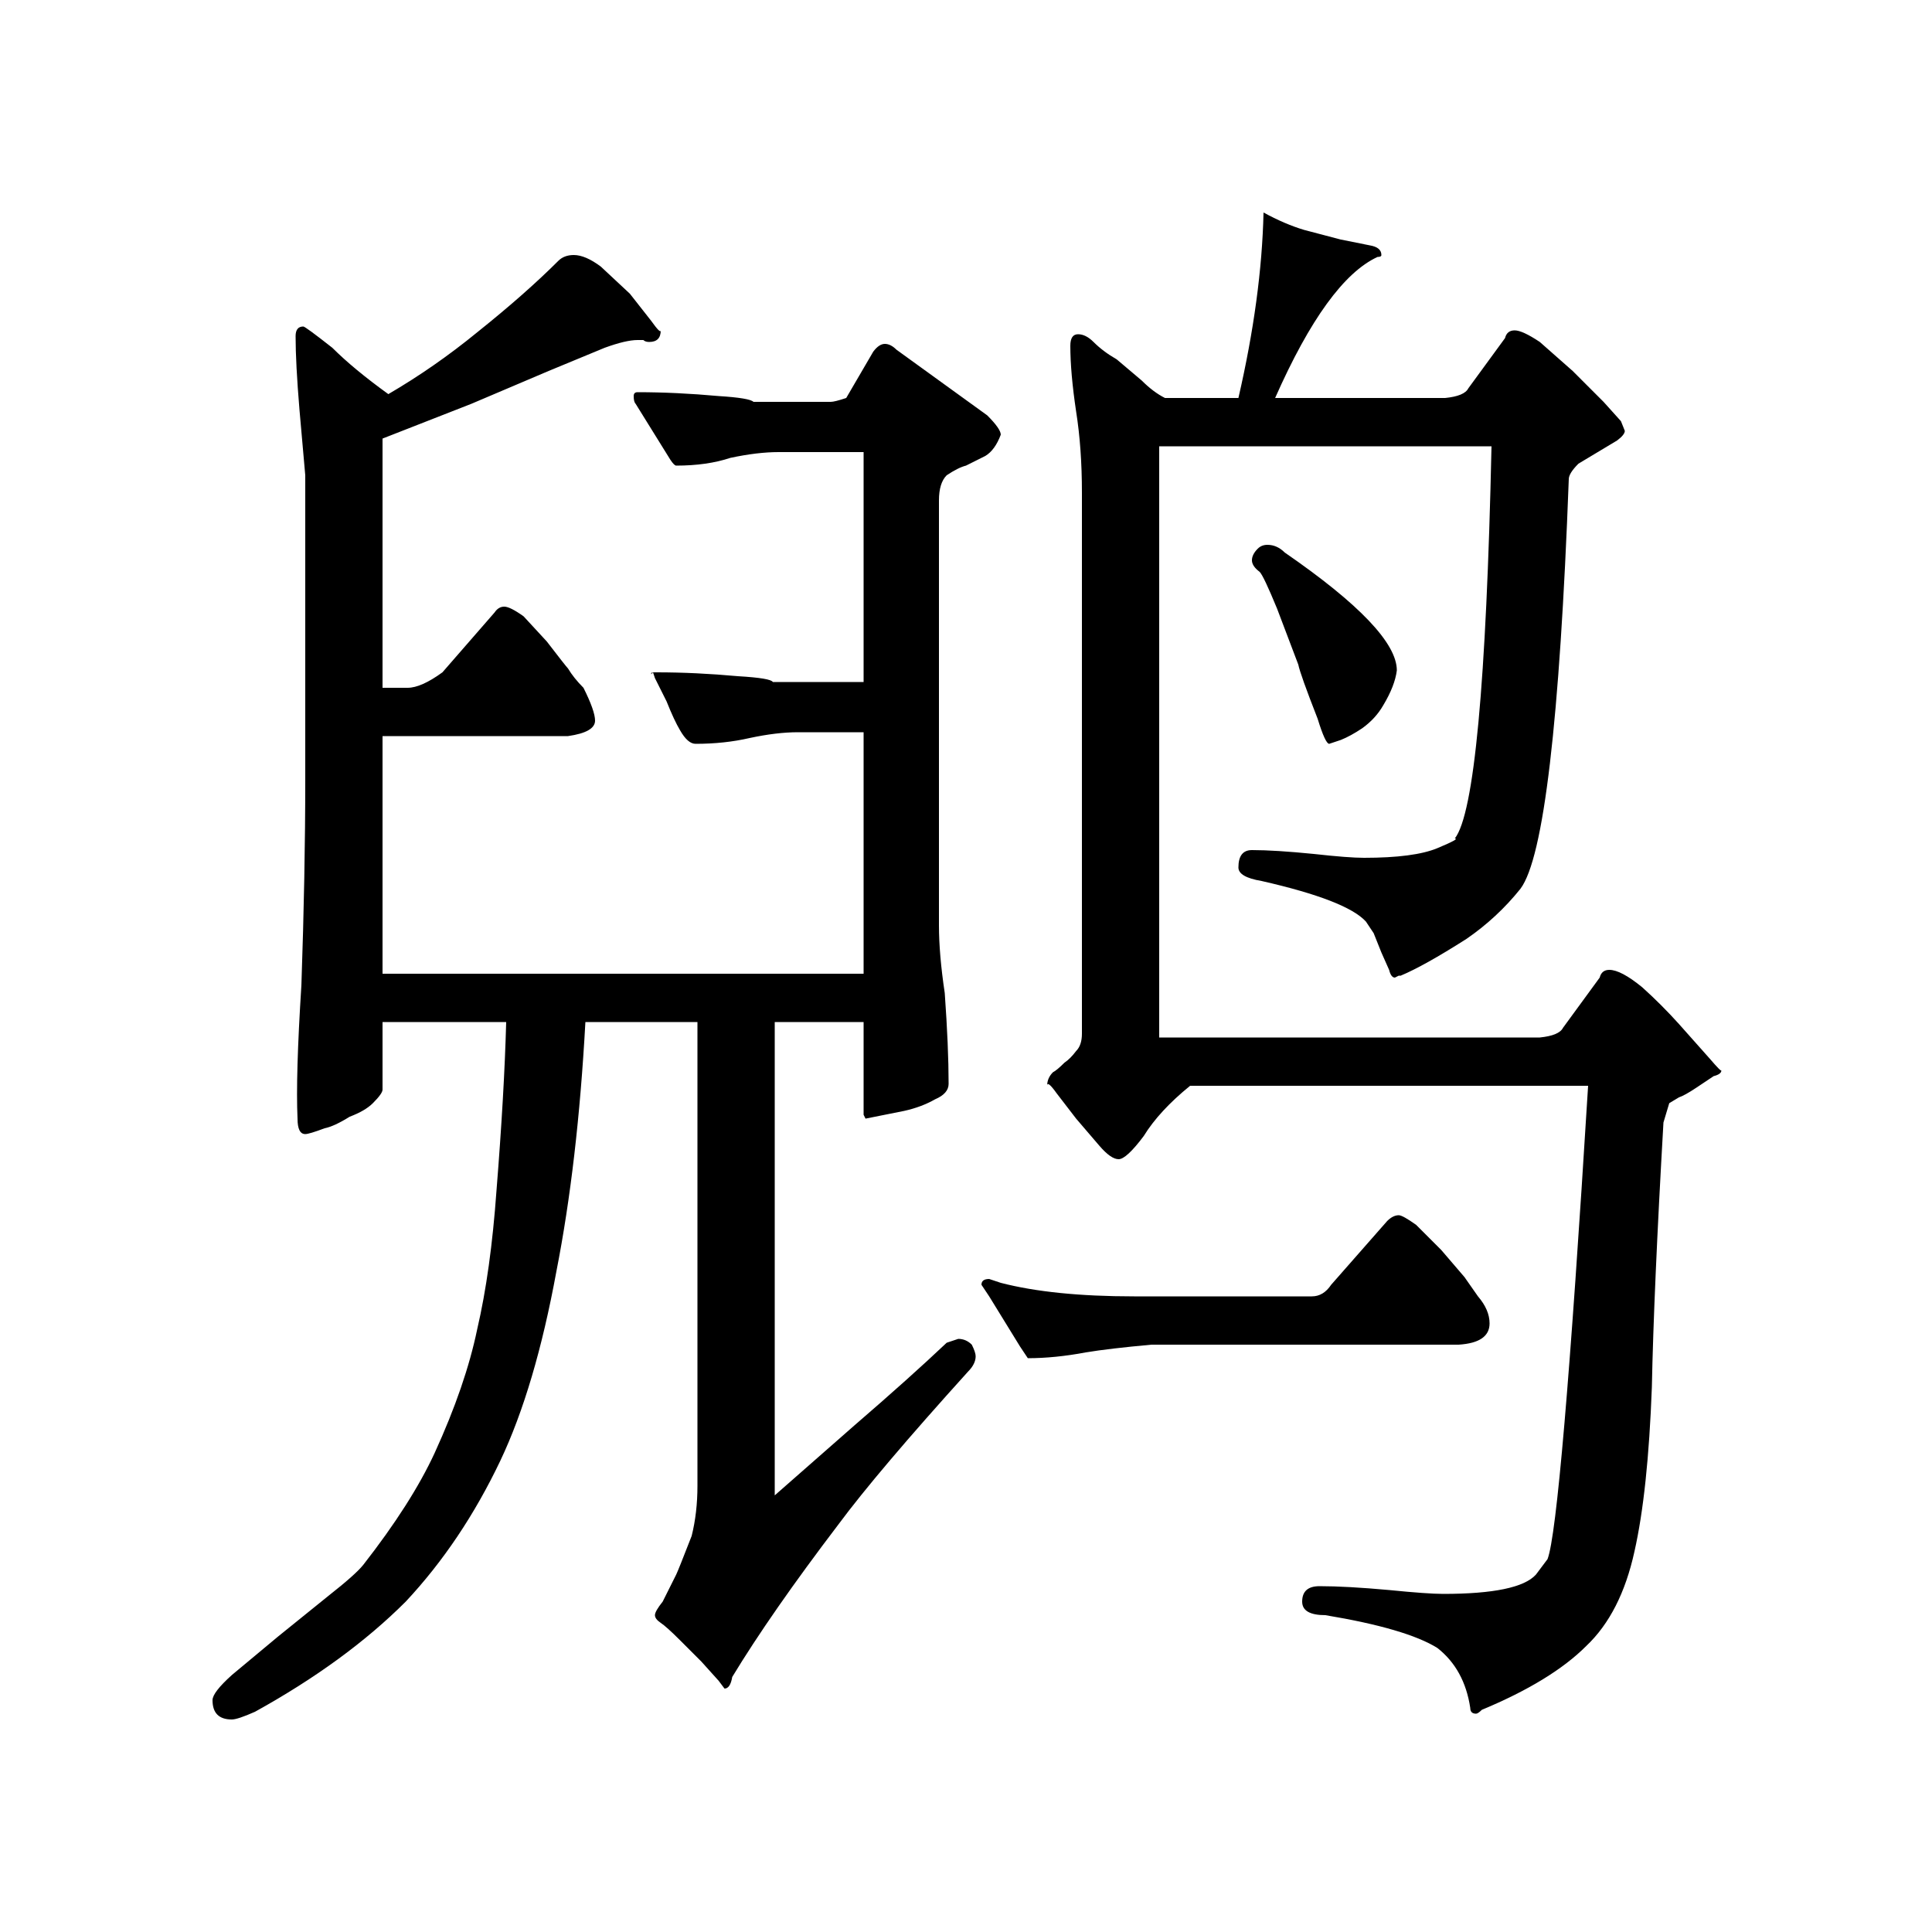<?xml version="1.0" standalone="no"?>
<!DOCTYPE svg PUBLIC "-//W3C//DTD SVG 1.1//EN" "http://www.w3.org/Graphics/SVG/1.1/DTD/svg11.dtd" >
<svg xmlns="http://www.w3.org/2000/svg" xmlns:xlink="http://www.w3.org/1999/xlink" version="1.1" viewBox="0 -200 1000 1000">
  <g transform="matrix(1 0 0 -1 0 800)">
   <path fill="currentColor"
d="M891 446q0 -2 -4 -3l-9 -6q-6 -4 -9 -5l-5 -3l-3 -10q-5 -87 -6 -137q-2 -54 -9 -85q-7 -32 -25 -49q-18 -18 -54 -33q-2 -2 -3 -2q-3 0 -3 3q-3 20 -17 31q-16 10 -58 17q-12 0 -12 7q0 8 9 8q14 0 36 -2q20 -2 28 -2q39 0 48 10l6 8q7 18 21 245h-206q-16 -13 -24 -26
q-9 -12 -13 -12t-10 7l-12 14l-10 13q-5 7 -5 4q0 4 3 7q2 1 6 5q3 2 6 6q3 3 3 9v280q0 23 -3 42q-3 20 -3 34q0 6 4 6t8 -4q5 -5 12 -9l13 -11q6 -6 12 -9h38q12 52 13 96q11 -6 21 -9q15 -4 19 -5l15 -3q6 -1 6 -5q0 -1 -2 -1q-26 -12 -53 -73h88q10 1 12 5l19 26
q1 4 5 4t13 -6l17 -15l16 -16l9 -10l2 -5q0 -2 -4 -5l-10 -6l-10 -6q-5 -5 -5 -8q-7 -188 -25 -212q-12 -15 -28 -26q-22 -14 -34 -19h-1l-2 -1q-2 0 -3 4l-4 9l-4 10l-4 6q-10 11 -54 21q-12 2 -12 7q0 9 7 9q12 0 32 -2q18 -2 26 -2q26 0 38 5t9 5q15 19 19 203h-172v-306
h197q10 1 12 5l19 26q1 4 5 4q6 0 17 -9q10 -9 19 -19l16 -18q6 -7 6 -6zM503 304q2 -4 2 -6q0 -4 -4 -8q-47 -52 -67 -79q-35 -46 -55 -79q-1 -6 -4 -6l-3 4l-9 10l-11 11q-7 7 -10 9t-3 4t4 7l7 14q1 2 8 20q3 12 3 26v240h-58q-4 -73 -15 -129q-11 -60 -29 -98
q-20 -42 -49 -73q-31 -31 -78 -57q-9 -4 -12 -4q-10 0 -10 10q0 4 10 13l24 20l26 21q14 11 18 16q25 32 37 58q16 35 22 64q7 30 10 72q4 50 5 87h-64v-35q0 -2 -5 -7q-4 -4 -12 -7q-8 -5 -13 -6q-8 -3 -10 -3q-4 0 -4 8q-1 22 2 69q2 58 2 106v158l-3 34q-2 24 -2 38
q0 5 4 5q1 0 15 -11q11 -11 29 -24q24 14 46 32q25 20 42 37q3 3 8 3q6 0 14 -6l15 -14l11 -14q5 -7 5 -5q0 -6 -6 -6q-2 0 -3 1h-3q-6 0 -17 -4l-29 -12l-40 -17l-46 -18v-129h13q7 0 18 8l27 31q2 3 5 3t10 -5l12 -13q10 -13 11 -14q3 -5 8 -10q6 -12 6 -17q0 -6 -14 -8
h-96v-123h249v125h-34q-11 0 -25 -3q-13 -3 -28 -3q-4 0 -8 7q-3 5 -7 15l-6 12l-1 3h2q20 0 42 -2q17 -1 18 -3h47v119h-44q-11 0 -25 -3q-12 -4 -28 -4q-1 0 -3 3l-18 29q-1 1 -1 4q0 2 2 2q20 0 42 -2q16 -1 18 -3h40q2 0 8 2l14 24q3 4 6 4t6 -3l47 -34q7 -7 7 -10
q-3 -8 -8 -11l-10 -5q-4 -1 -10 -5q-4 -4 -4 -13v-220q0 -15 3 -35q2 -28 2 -47q0 -5 -7 -8q-7 -4 -16 -6l-15 -3l-5 -1l-1 2v7v41h-46v-245l41 36q29 25 48 43l6 2q4 0 7 -3zM652 704q-4 3 -4 6t3 6q2 2 5 2q5 0 9 -4q58 -40 58 -61q-1 -8 -7 -18q-4 -7 -11 -12
q-6 -4 -11 -6l-6 -2q-2 0 -6 13q-9 23 -10 28l-11 29q-7 17 -9 19zM338 652l-0.5 -0.5l-0.5 -0.5q0 1 1 1zM448 421h1h-1zM755 304h-159q-22 -2 -34 -4q-16 -3 -30 -3l-4 6l-8 13l-8 13l-4 6q0 3 4 3l6 -2q27 -7 69 -7h92q6 0 10 6l29 33q3 3 6 3q2 0 9 -5l13 -13l12 -14
l7 -10q6 -7 6 -14q0 -10 -16 -11z" />
  </g>

</svg>
